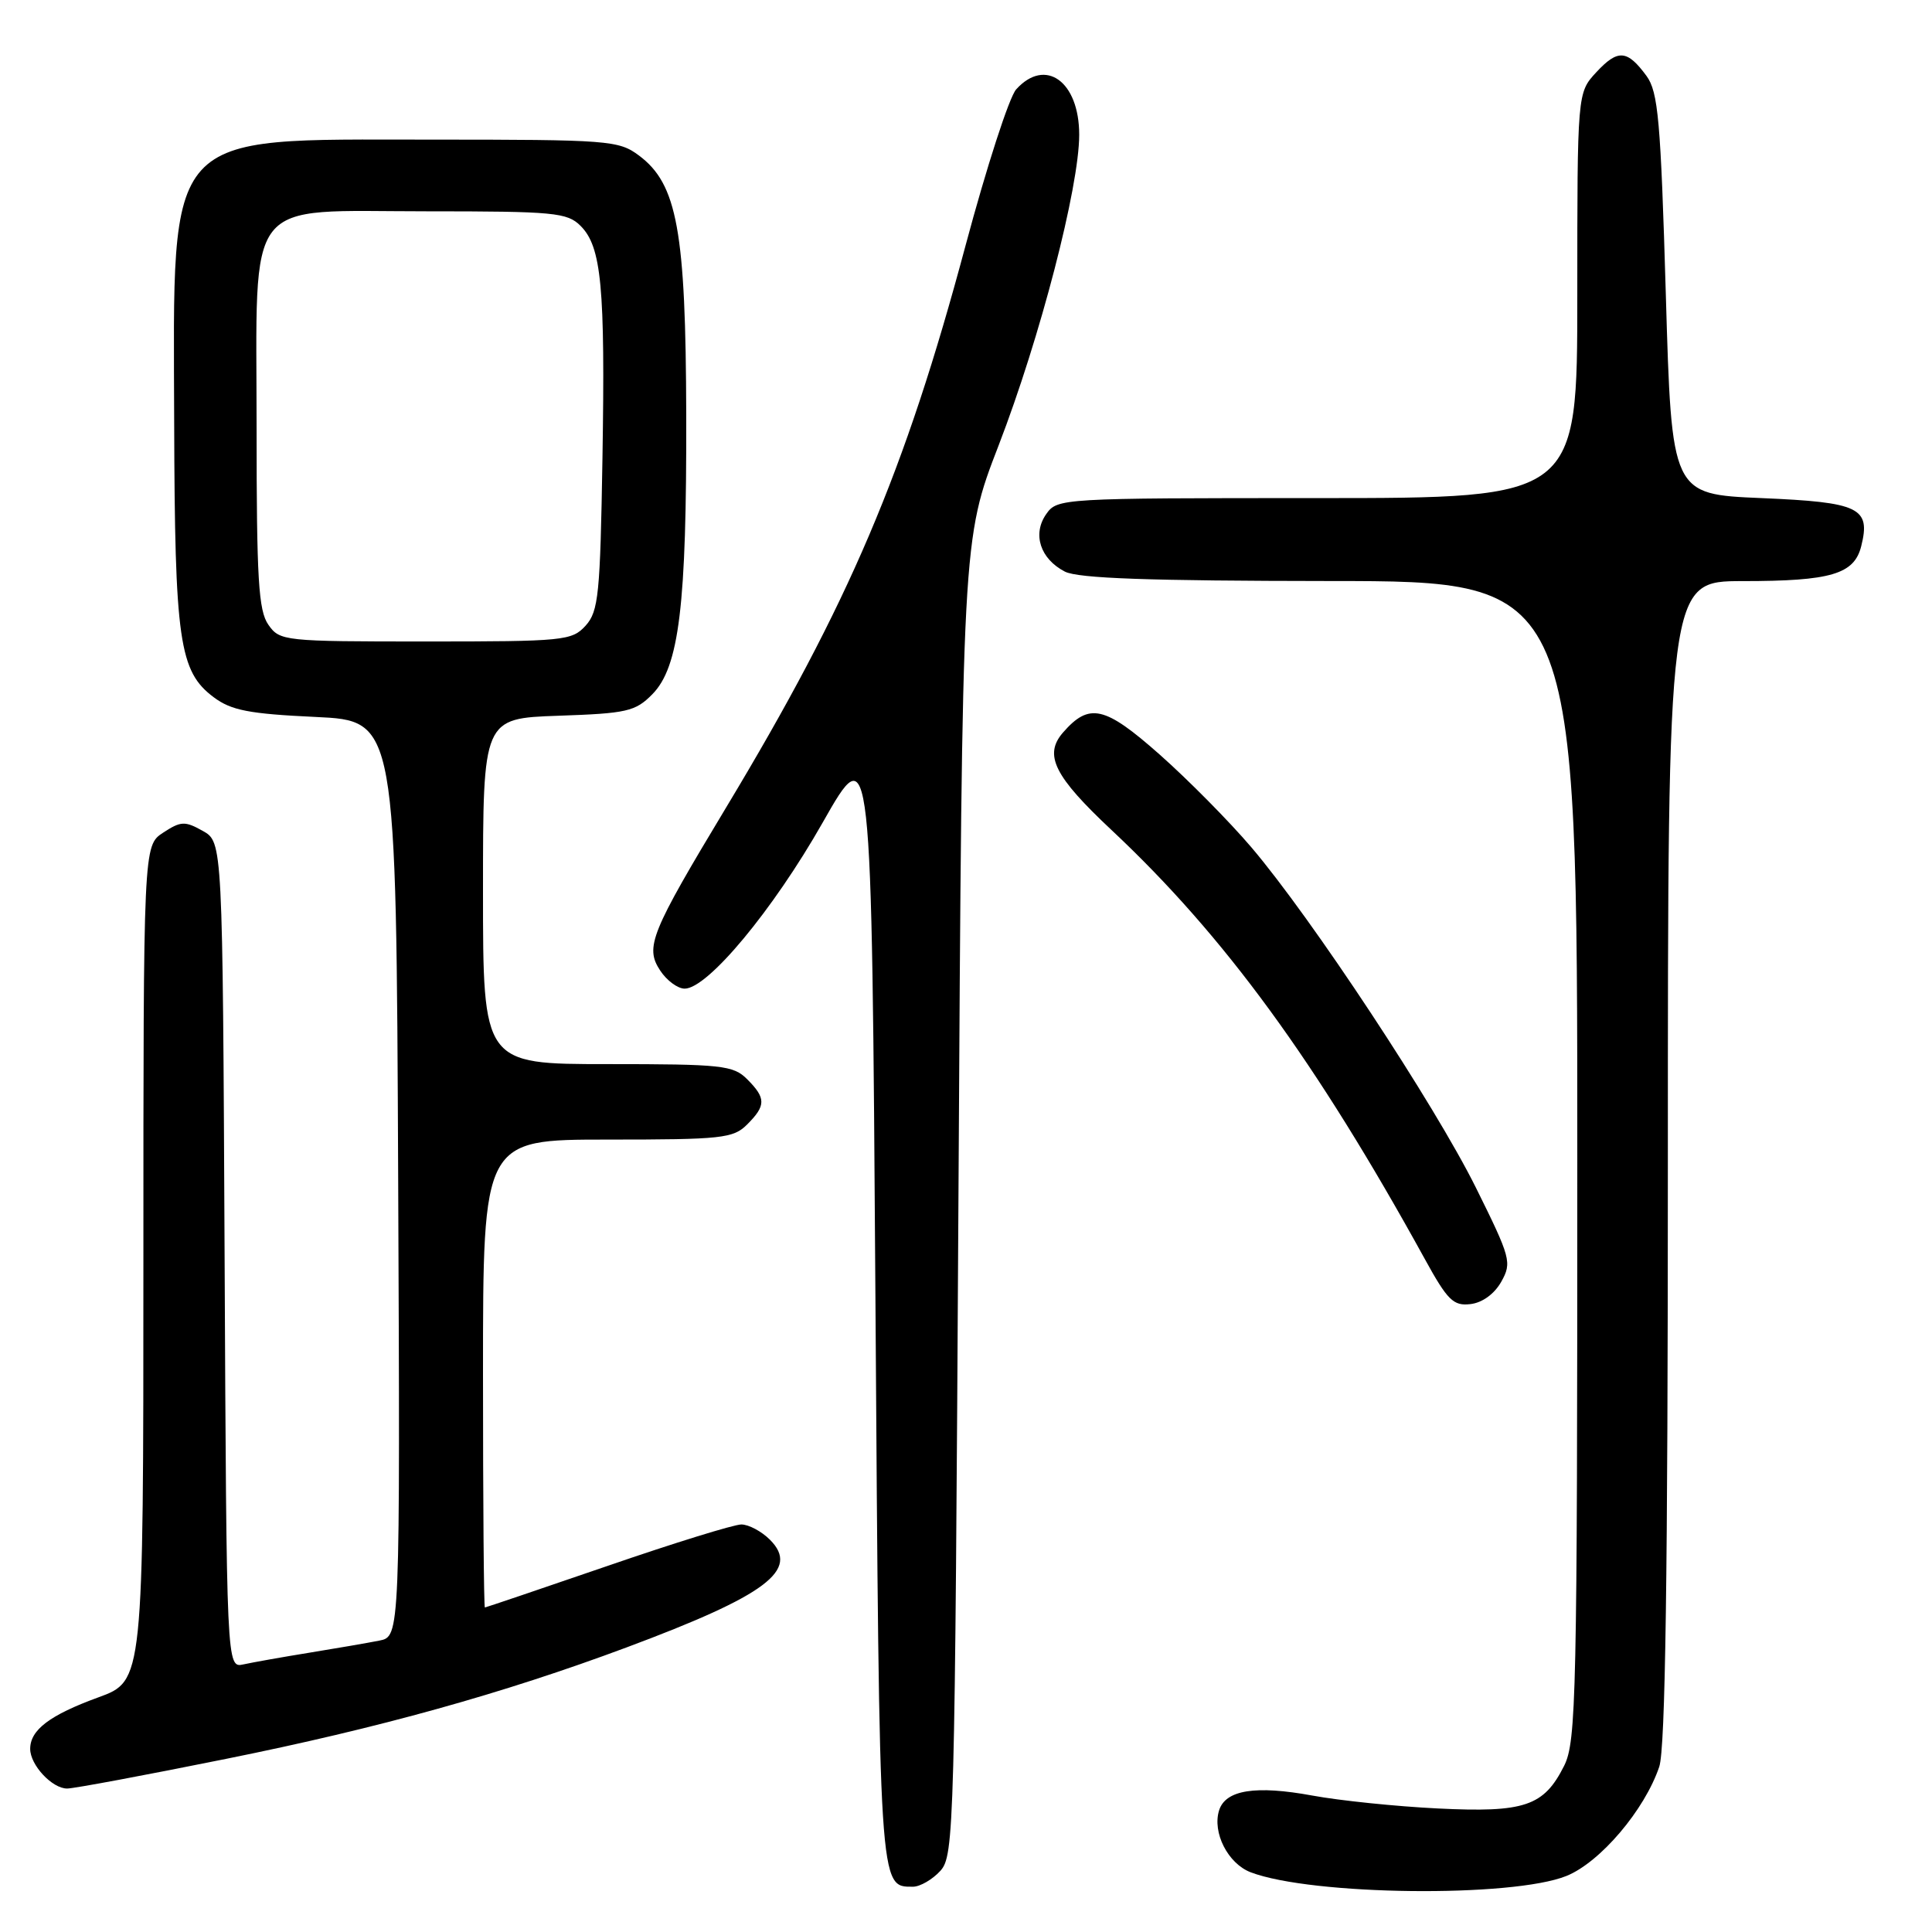 <?xml version="1.0" encoding="UTF-8" standalone="no"?>
<!DOCTYPE svg PUBLIC "-//W3C//DTD SVG 1.1//EN" "http://www.w3.org/Graphics/SVG/1.1/DTD/svg11.dtd" >
<svg xmlns="http://www.w3.org/2000/svg" xmlns:xlink="http://www.w3.org/1999/xlink" version="1.1" viewBox="0 0 256 256">
 <g >
 <path fill="currentColor"
d=" M 207.57 248.57 C 212.04 246.76 217.93 239.83 219.86 234.10 C 220.67 231.67 221.00 208.83 221.00 153.85 C 221.00 77.00 221.00 77.00 230.93 77.00 C 242.60 77.00 245.69 76.09 246.62 72.38 C 247.90 67.27 246.41 66.55 233.39 66.00 C 221.50 65.50 221.50 65.50 220.73 39.00 C 220.05 15.90 219.72 12.19 218.17 10.06 C 215.61 6.58 214.38 6.49 211.52 9.57 C 209.00 12.29 209.00 12.29 209.00 39.15 C 209.00 66.00 209.00 66.00 174.56 66.00 C 140.62 66.00 140.09 66.03 138.63 68.12 C 136.77 70.77 137.83 74.05 141.10 75.74 C 142.86 76.64 152.24 76.97 176.25 76.99 C 209.00 77.00 209.00 77.00 209.00 153.75 C 209.00 224.82 208.87 230.76 207.25 233.99 C 204.56 239.34 202.03 240.20 190.49 239.63 C 184.99 239.36 177.52 238.59 173.89 237.92 C 166.38 236.54 162.40 237.17 161.54 239.87 C 160.61 242.82 162.71 246.94 165.73 248.09 C 173.83 251.17 200.39 251.47 207.57 248.57 Z  M 124.60 247.90 C 126.43 245.87 126.52 242.56 127.00 158.65 C 127.50 71.50 127.50 71.50 132.33 59.00 C 137.82 44.76 143.00 24.80 143.00 17.85 C 143.00 10.78 138.52 7.56 134.65 11.84 C 133.73 12.85 130.72 22.15 127.95 32.50 C 119.89 62.62 112.51 79.94 96.22 106.99 C 86.20 123.63 85.44 125.50 87.47 128.59 C 88.34 129.92 89.80 131.00 90.72 131.00 C 93.77 131.00 102.42 120.60 109.00 109.01 C 115.50 97.56 115.50 97.56 116.00 172.13 C 116.53 250.87 116.47 250.00 120.97 250.00 C 121.91 250.00 123.55 249.05 124.60 247.90 Z  M 30.00 233.05 C 50.20 228.98 66.64 224.40 83.00 218.30 C 101.60 211.36 106.03 208.03 102.02 204.02 C 100.91 202.91 99.20 202.00 98.23 202.00 C 97.25 202.00 89.27 204.47 80.48 207.50 C 71.69 210.52 64.39 212.99 64.25 213.00 C 64.11 213.00 64.00 199.05 64.00 182.00 C 64.00 151.00 64.00 151.00 80.50 151.00 C 95.67 151.00 97.16 150.84 99.00 149.00 C 101.51 146.49 101.51 145.51 99.00 143.00 C 97.16 141.16 95.67 141.00 80.50 141.00 C 64.00 141.00 64.00 141.00 64.00 118.09 C 64.00 95.19 64.00 95.19 73.98 94.84 C 83.06 94.53 84.18 94.28 86.43 92.00 C 90.00 88.39 90.99 80.21 90.93 55.00 C 90.87 30.61 89.74 24.39 84.67 20.61 C 81.98 18.60 80.70 18.50 57.00 18.50 C 21.46 18.50 22.97 16.83 23.08 56.00 C 23.16 84.94 23.74 88.97 28.32 92.39 C 30.64 94.13 33.01 94.59 41.82 95.00 C 52.50 95.50 52.50 95.50 52.76 156.17 C 53.02 216.84 53.02 216.84 50.26 217.39 C 48.74 217.69 44.58 218.41 41.00 218.99 C 37.42 219.57 33.49 220.27 32.26 220.54 C 30.02 221.03 30.02 221.03 29.76 166.31 C 29.50 111.58 29.50 111.58 26.87 110.10 C 24.50 108.77 23.96 108.80 21.62 110.33 C 19.00 112.05 19.00 112.05 19.00 167.39 C 19.00 222.73 19.00 222.73 13.03 224.91 C 6.59 227.26 4.00 229.22 4.00 231.74 C 4.00 233.88 6.92 237.00 8.90 236.99 C 9.78 236.99 19.27 235.22 30.00 233.05 Z  M 198.93 169.83 C 200.35 167.29 200.18 166.68 195.57 157.38 C 190.08 146.33 173.79 121.64 165.81 112.27 C 162.89 108.84 157.42 103.31 153.66 99.98 C 146.37 93.53 144.33 93.07 140.84 97.08 C 138.28 100.04 139.69 102.87 147.30 110.00 C 162.24 124.01 174.38 140.64 188.78 166.80 C 191.80 172.30 192.58 173.07 194.84 172.80 C 196.42 172.62 198.02 171.45 198.93 169.83 Z  M 35.56 82.78 C 34.25 80.92 34.00 76.69 34.00 56.91 C 34.00 25.53 32.07 28.00 56.57 28.00 C 73.44 28.00 75.16 28.16 76.93 29.93 C 79.70 32.70 80.20 37.99 79.83 60.66 C 79.53 78.79 79.31 81.00 77.60 82.90 C 75.78 84.90 74.73 85.00 56.40 85.00 C 37.60 85.00 37.07 84.94 35.56 82.78 Z "/>
</g>
</svg>